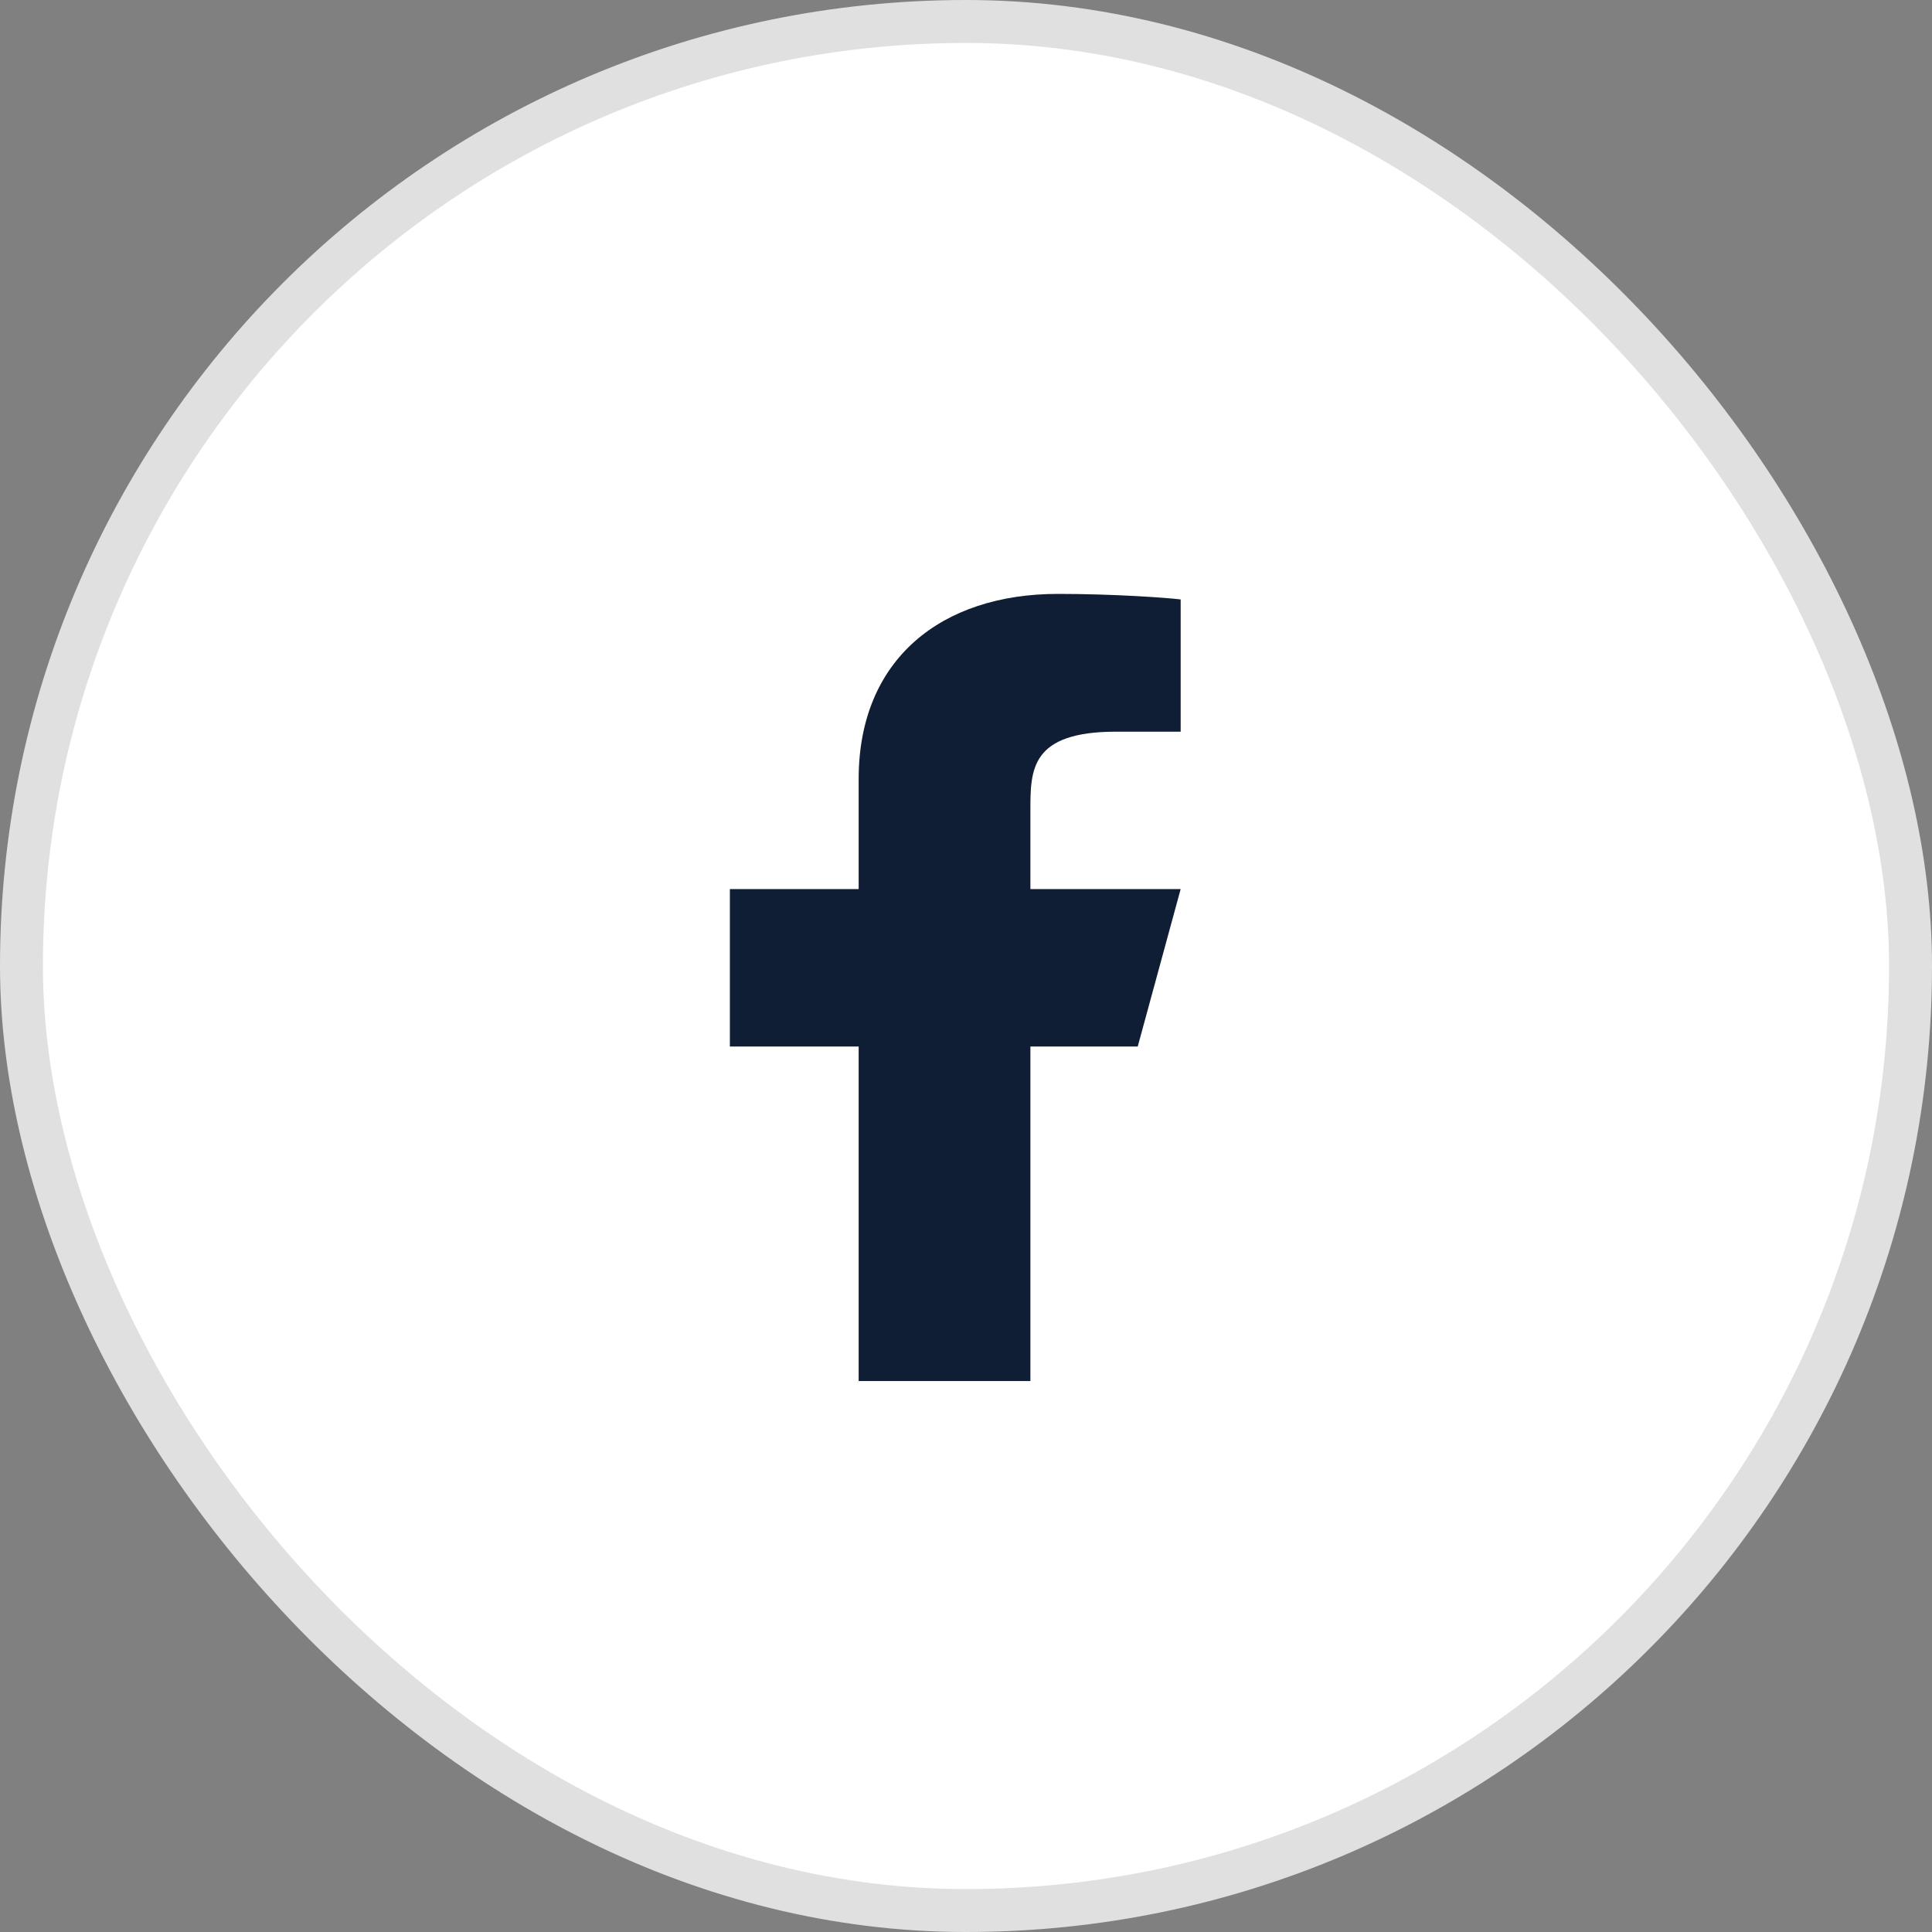 <svg width="45" height="45" viewBox="0 0 45 45" fill="none" xmlns="http://www.w3.org/2000/svg">
<rect x="0" y="0" width="45" height="45" fill="#808080" stroke="none"/>
<rect x="0.5" y="0.5" width="44" height="44" rx="22" fill="white" stroke="#E0E0E0"/>
<path d="M24 24.375H26.5L27.5 20.708H24V18.875C24 17.931 24 17.042 26 17.042H27.5V13.962C27.174 13.922 25.943 13.833 24.643 13.833C21.928 13.833 20 15.352 20 18.142V20.708H17V24.375H20V32.167H24V24.375Z" fill="#0F1E35"/>
</svg>
